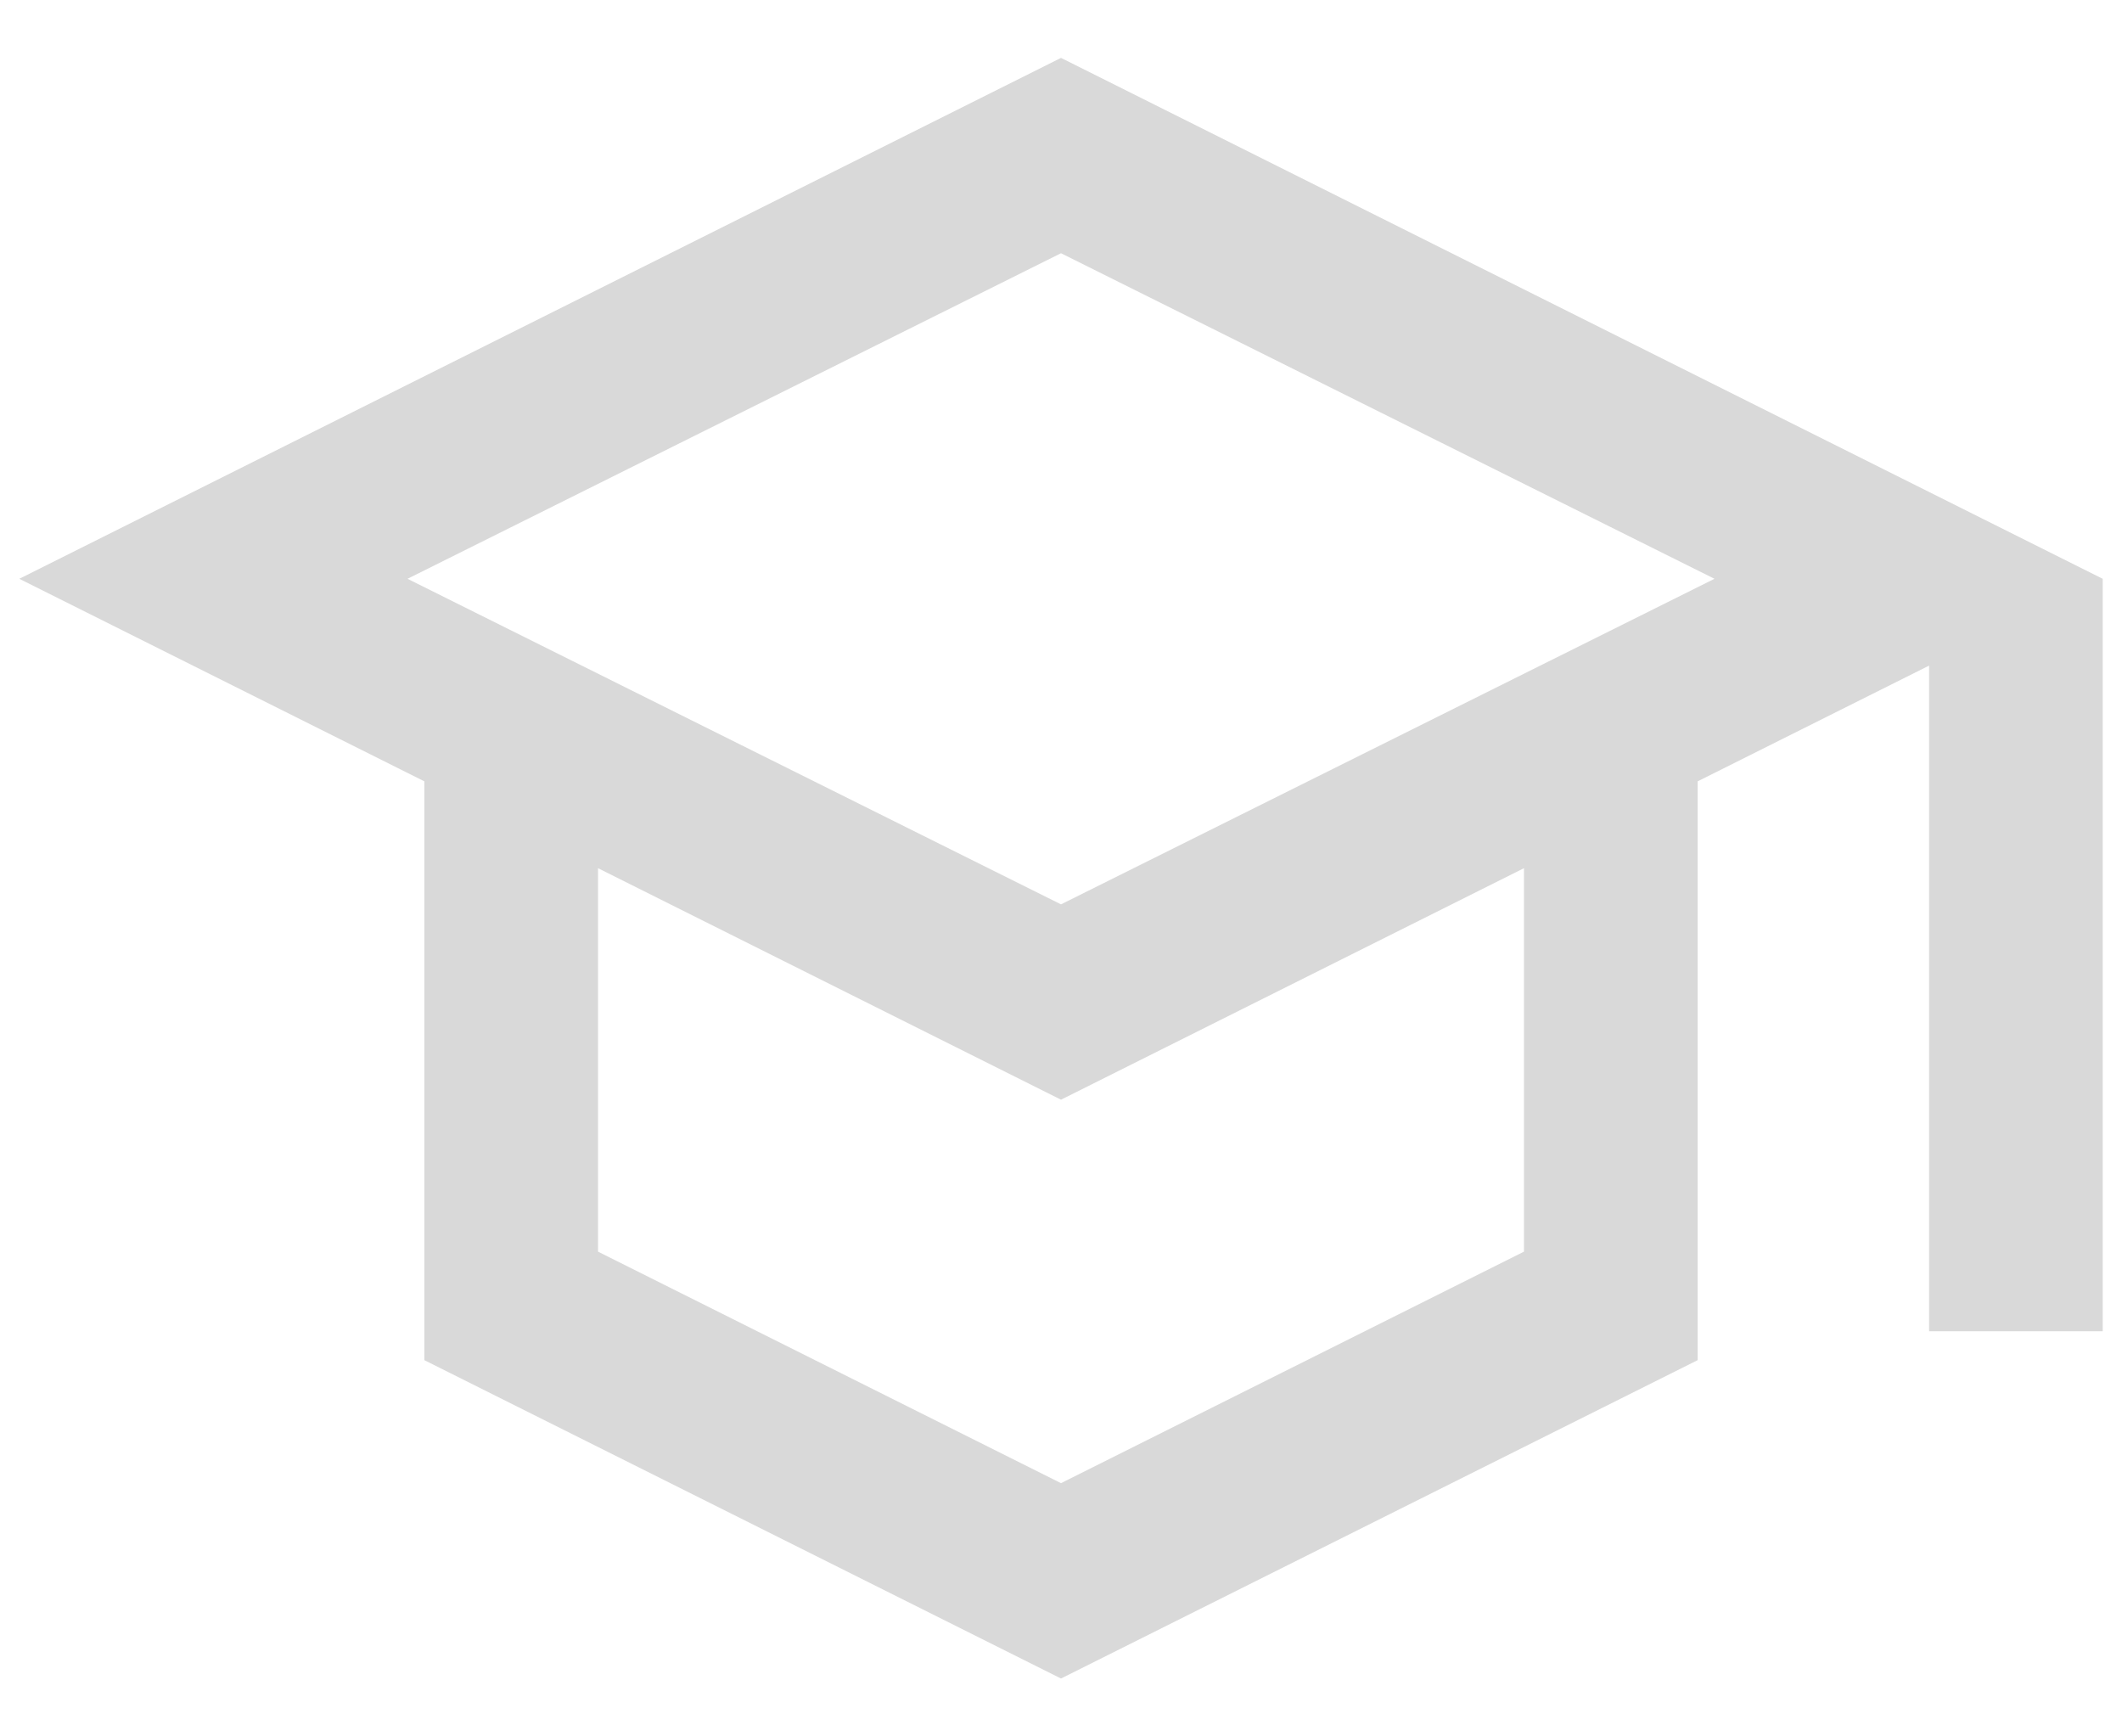 <svg width="22" height="18" viewBox="0 0 22 18" fill="none" xmlns="http://www.w3.org/2000/svg">
<path d="M11 17.4L4.4 14.1V8.1L0.2 6L11 0.6L21.8 6V13.8H20V6.9L17.6 8.1V14.1L11 17.4ZM11 9.375L17.775 6L11 2.625L4.225 6L11 9.375ZM11 15.375L15.8 12.975V9L11 11.4L6.2 9V12.975L11 15.375Z" fill="#D9D9D9"/>
</svg>
